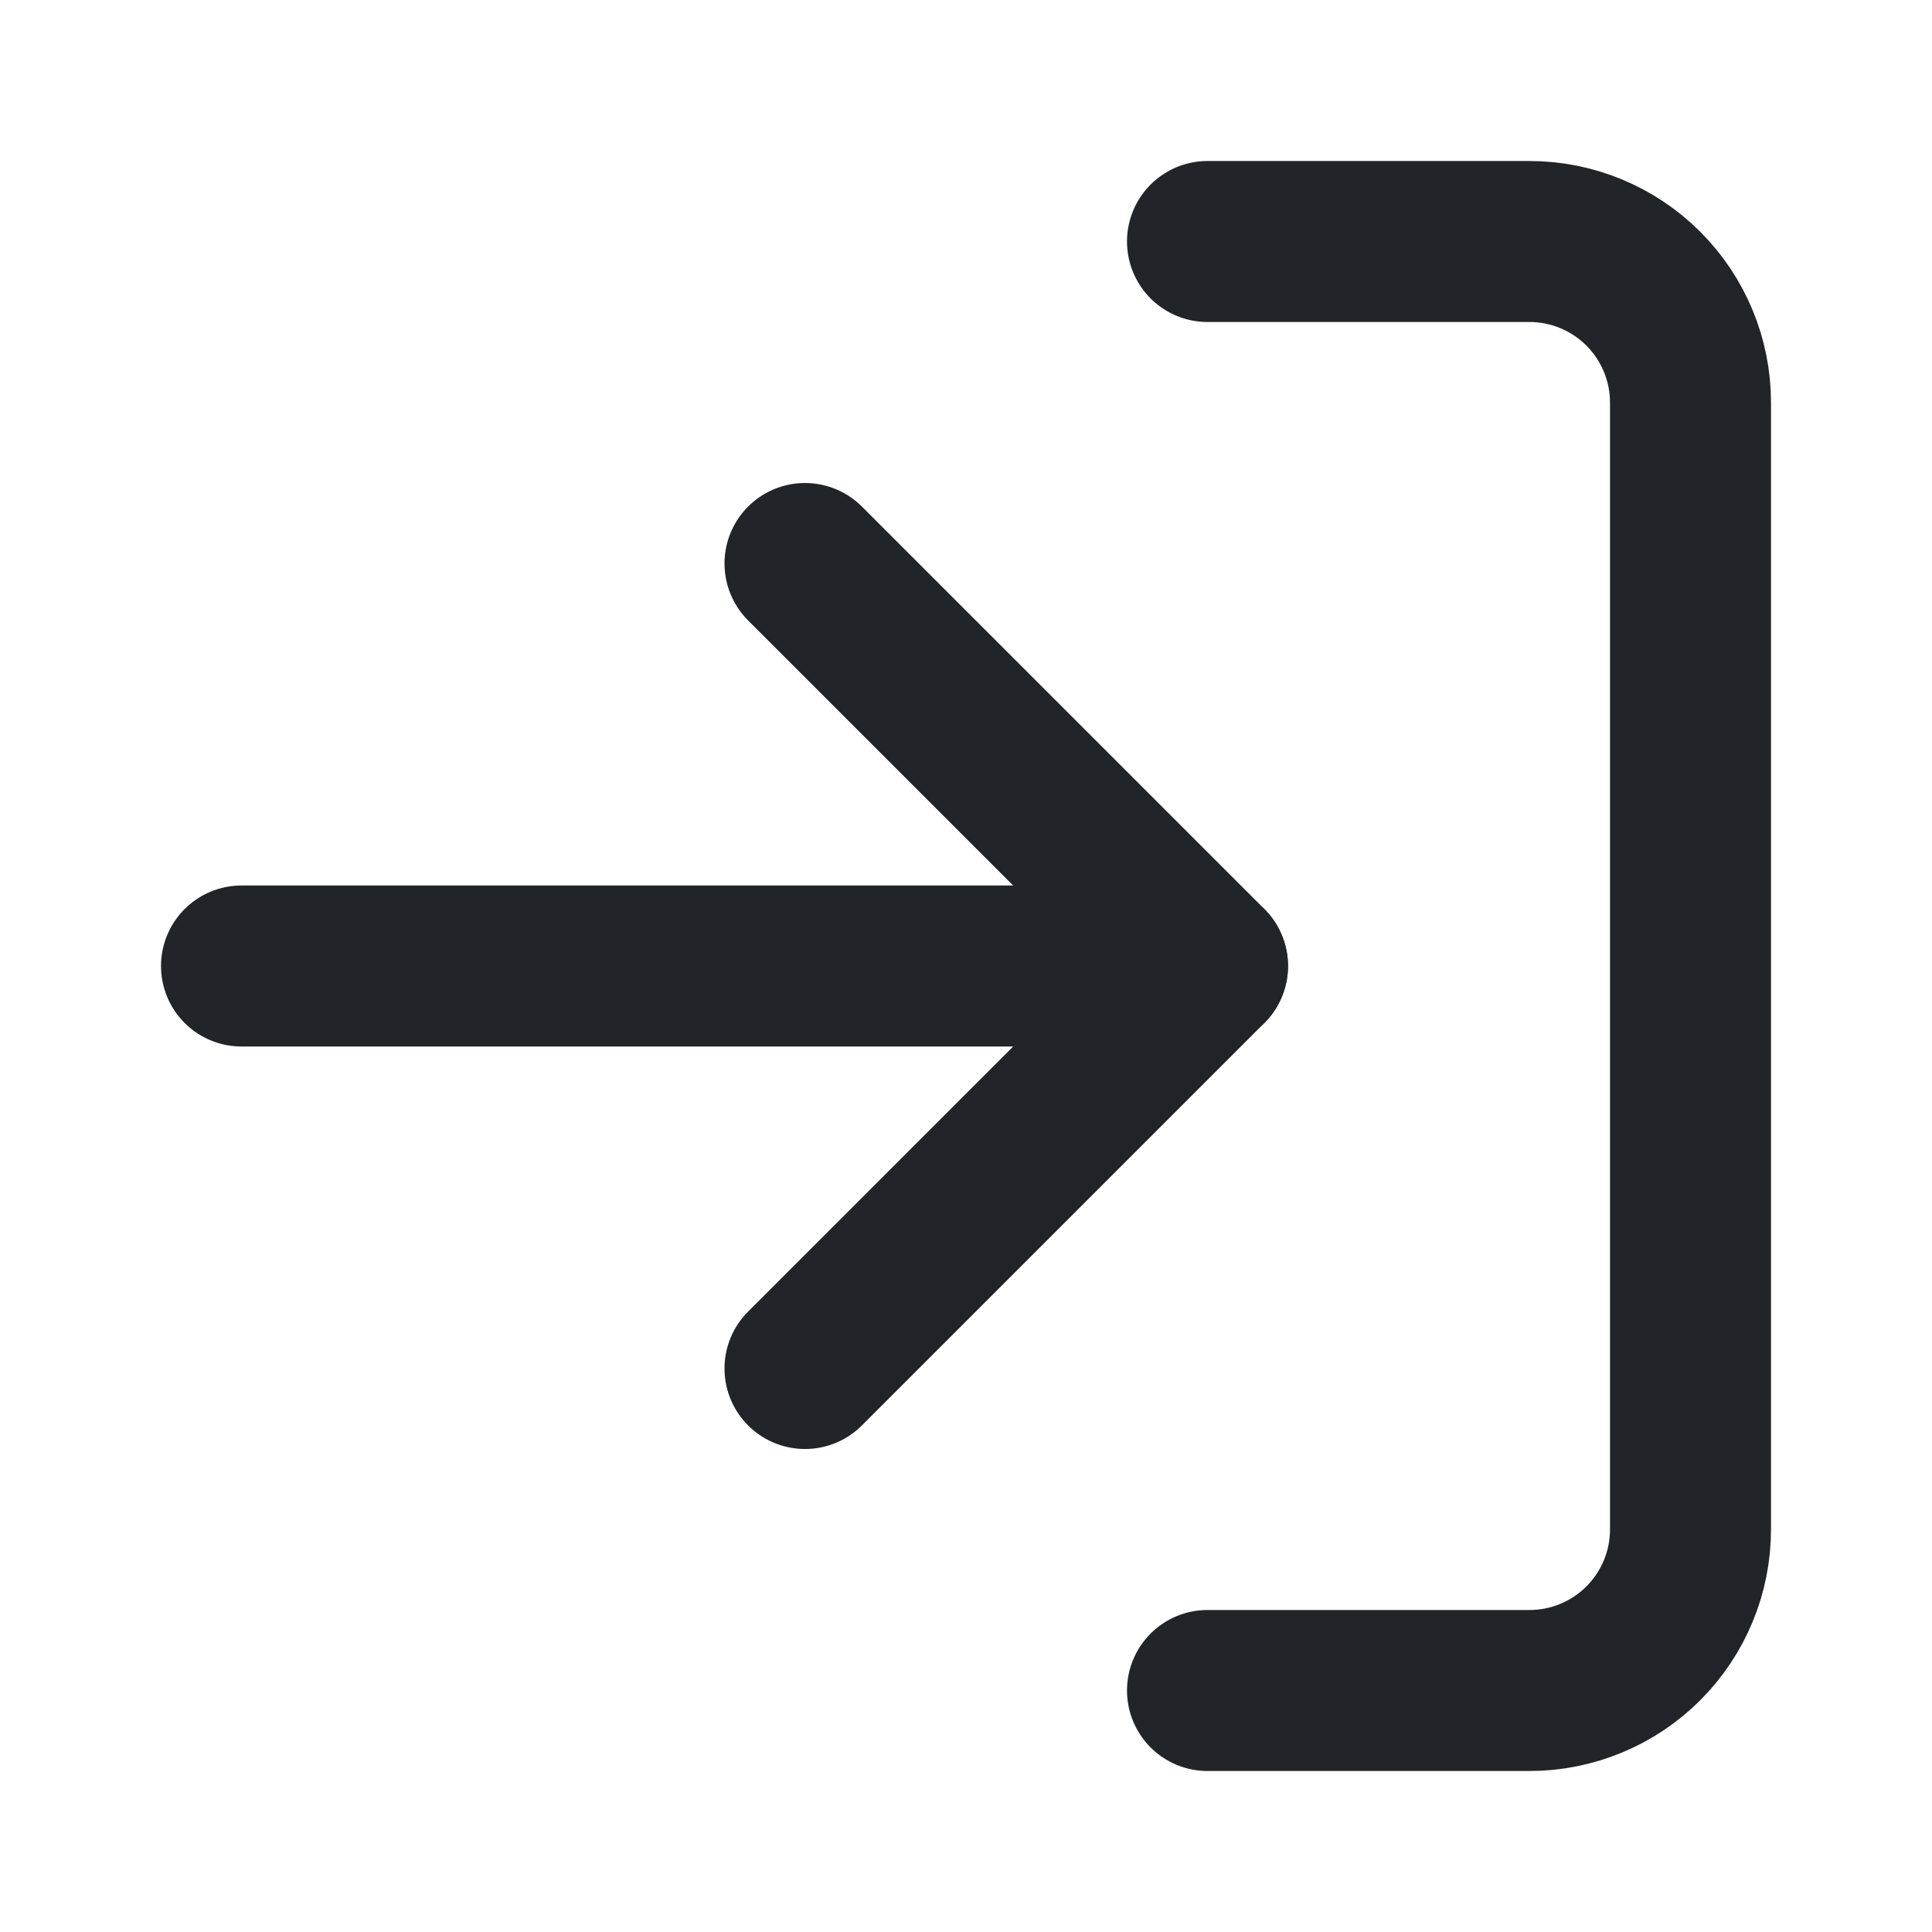 <svg width="24" height="24" viewBox="0 0 24 24" fill="none" xmlns="http://www.w3.org/2000/svg">
<path d="M15 3H19C19.53 3 20.039 3.211 20.414 3.586C20.789 3.961 21 4.47 21 5V19C21 19.53 20.789 20.039 20.414 20.414C20.039 20.789 19.53 21 19 21H15" stroke="#212529" stroke-width="2" stroke-linecap="round" stroke-linejoin="round"/>
<path d="M10 17L15 12L10 7" stroke="#212529" stroke-width="2" stroke-linecap="round" stroke-linejoin="round"/>
<path d="M15 12H3" stroke="#212529" stroke-width="2" stroke-linecap="round" stroke-linejoin="round"/>
</svg>
